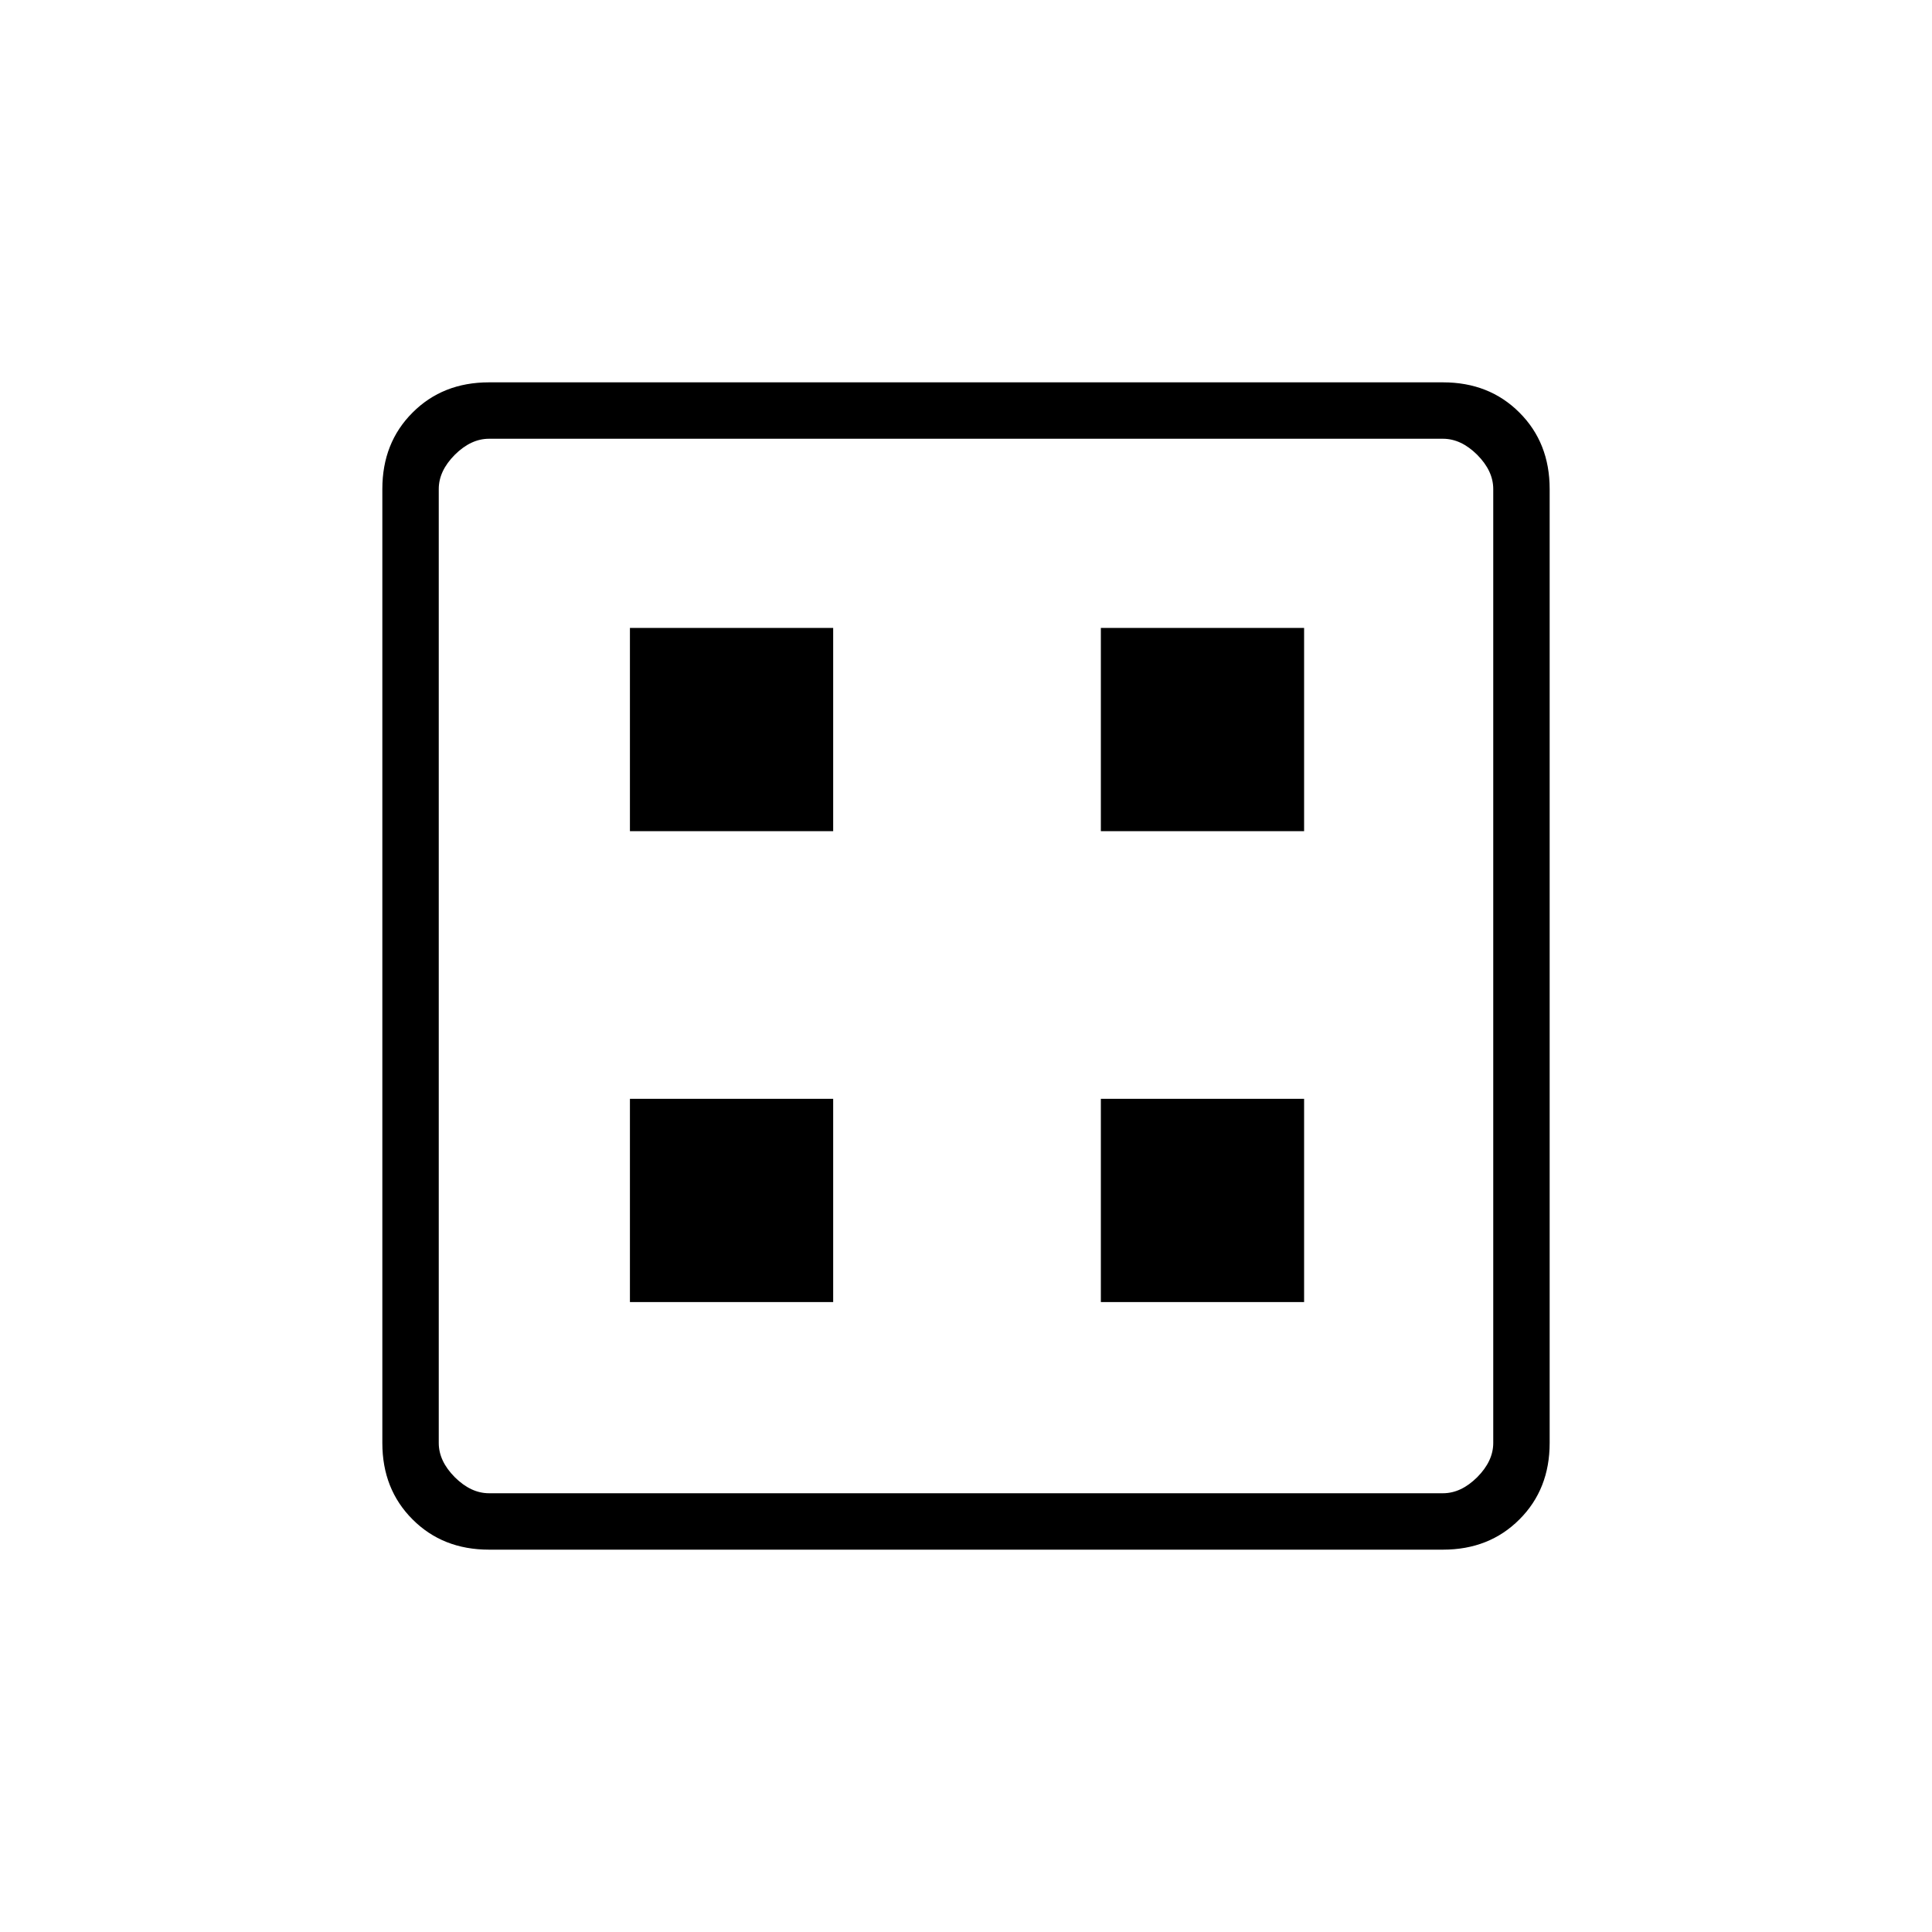 <svg xmlns="http://www.w3.org/2000/svg" height="20" width="20"><path d="M6.521 13.479h2.104v-2.104H6.521Zm4.875 0H13.5v-2.104h-2.104ZM6.521 8.604h2.104V6.5H6.521Zm4.875 0H13.5V6.5h-2.104Zm-6.334 7.438q-.479 0-.791-.313-.313-.312-.313-.791V5.062q0-.479.313-.791.312-.313.791-.313h9.876q.479 0 .791.313.313.312.313.791v9.876q0 .479-.313.791-.312.313-.791.313Zm0-.584h9.876q.187 0 .354-.166.166-.167.166-.354V5.062q0-.187-.166-.354-.167-.166-.354-.166H5.062q-.187 0-.354.166-.166.167-.166.354v9.876q0 .187.166.354.167.166.354.166Zm-.52-10.916v10.916V4.542Z"/></svg>